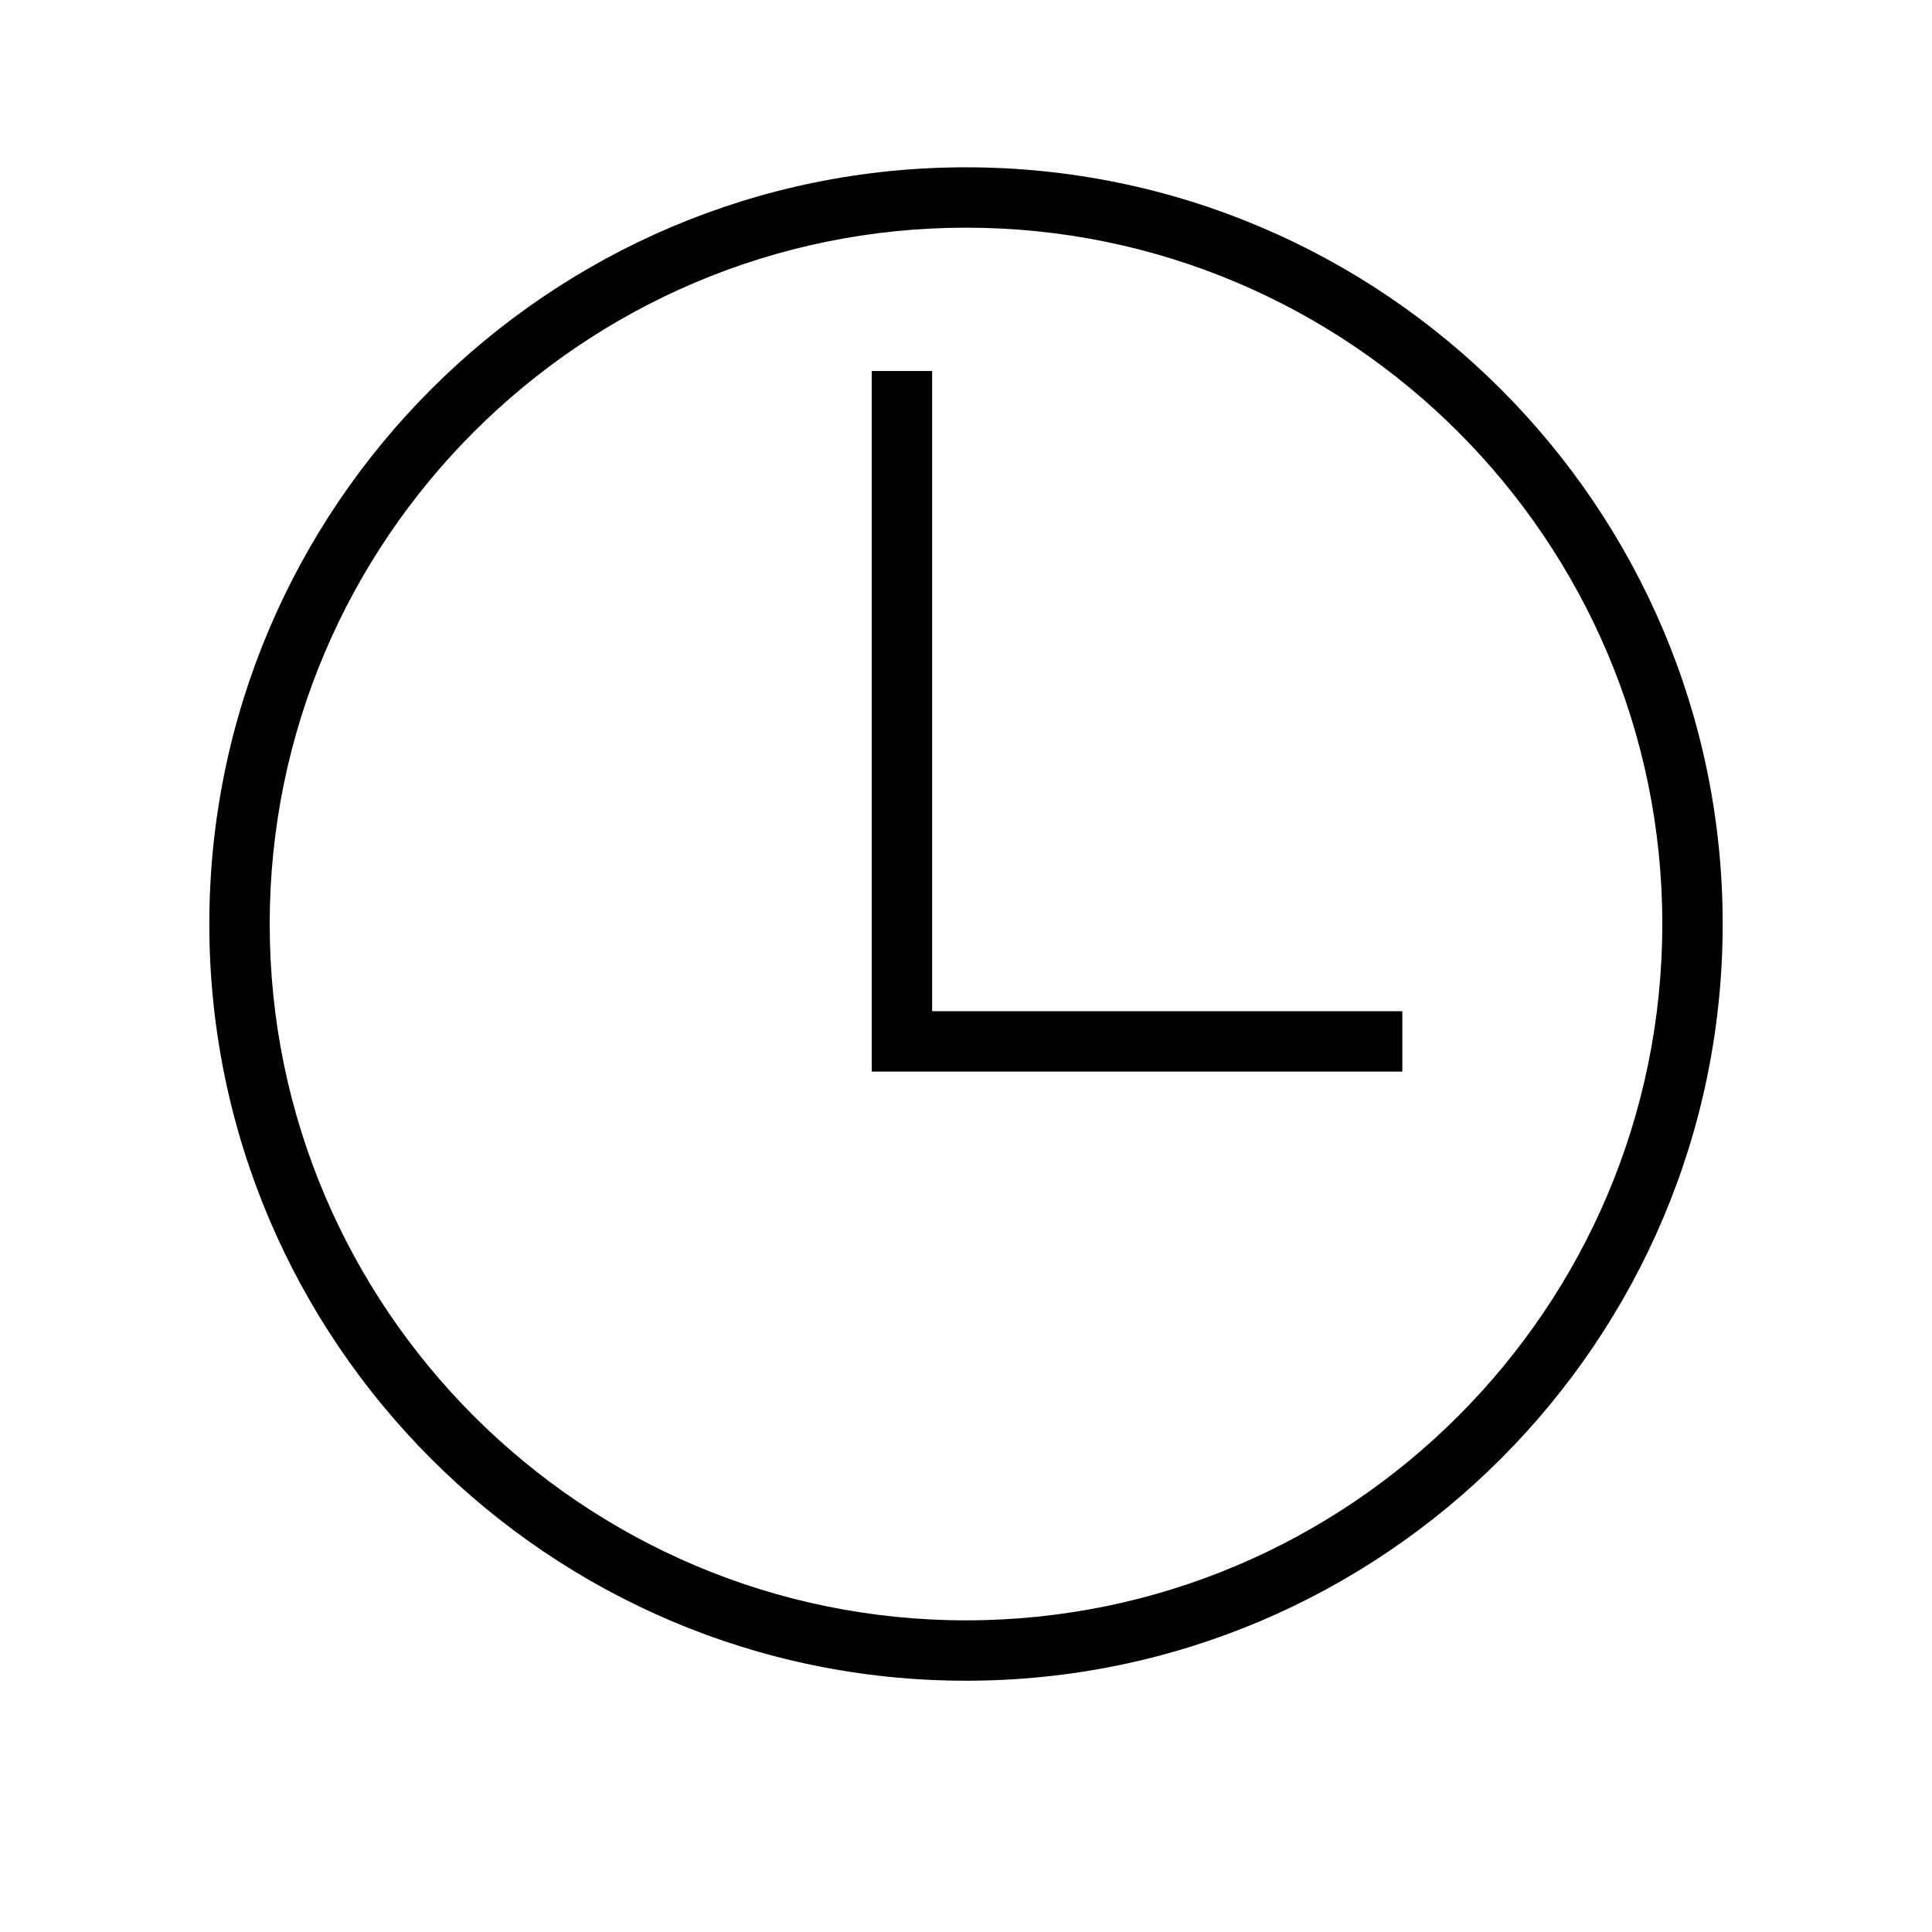 <?xml version="1.0" encoding="utf-8"?>
<!-- Generator: Adobe Illustrator 15.1.0, SVG Export Plug-In  -->
<!DOCTYPE svg PUBLIC "-//W3C//DTD SVG 1.1//EN" "http://www.w3.org/Graphics/SVG/1.1/DTD/svg11.dtd">
<svg version="1.1"
	 xmlns="http://www.w3.org/2000/svg" xmlns:xlink="http://www.w3.org/1999/xlink" xmlns:a="http://ns.adobe.com/AdobeSVGViewerExtensions/3.0/"
	 x="0px" y="0px" width="32px" height="32px" viewBox="0 0 32 32" overflow="visible" enable-background="new 0 0 32 32"
	 xml:space="preserve">
<path d="M16,27.838c-6.911,0-12.533-5.622-12.533-12.533S9.089,2.771,16,2.771s12.533,5.622,12.533,12.533S22.911,27.838,16,27.838z
	 M16,3.771c-6.359,0-11.533,5.174-11.533,11.533S9.641,26.838,16,26.838s11.533-5.174,11.533-11.533S22.359,3.771,16,3.771z"/>
<polygon points="23.227,17.749 14.439,17.749 14.439,6.145 15.439,6.145 15.439,16.749 23.227,16.749 "/>
</svg>
